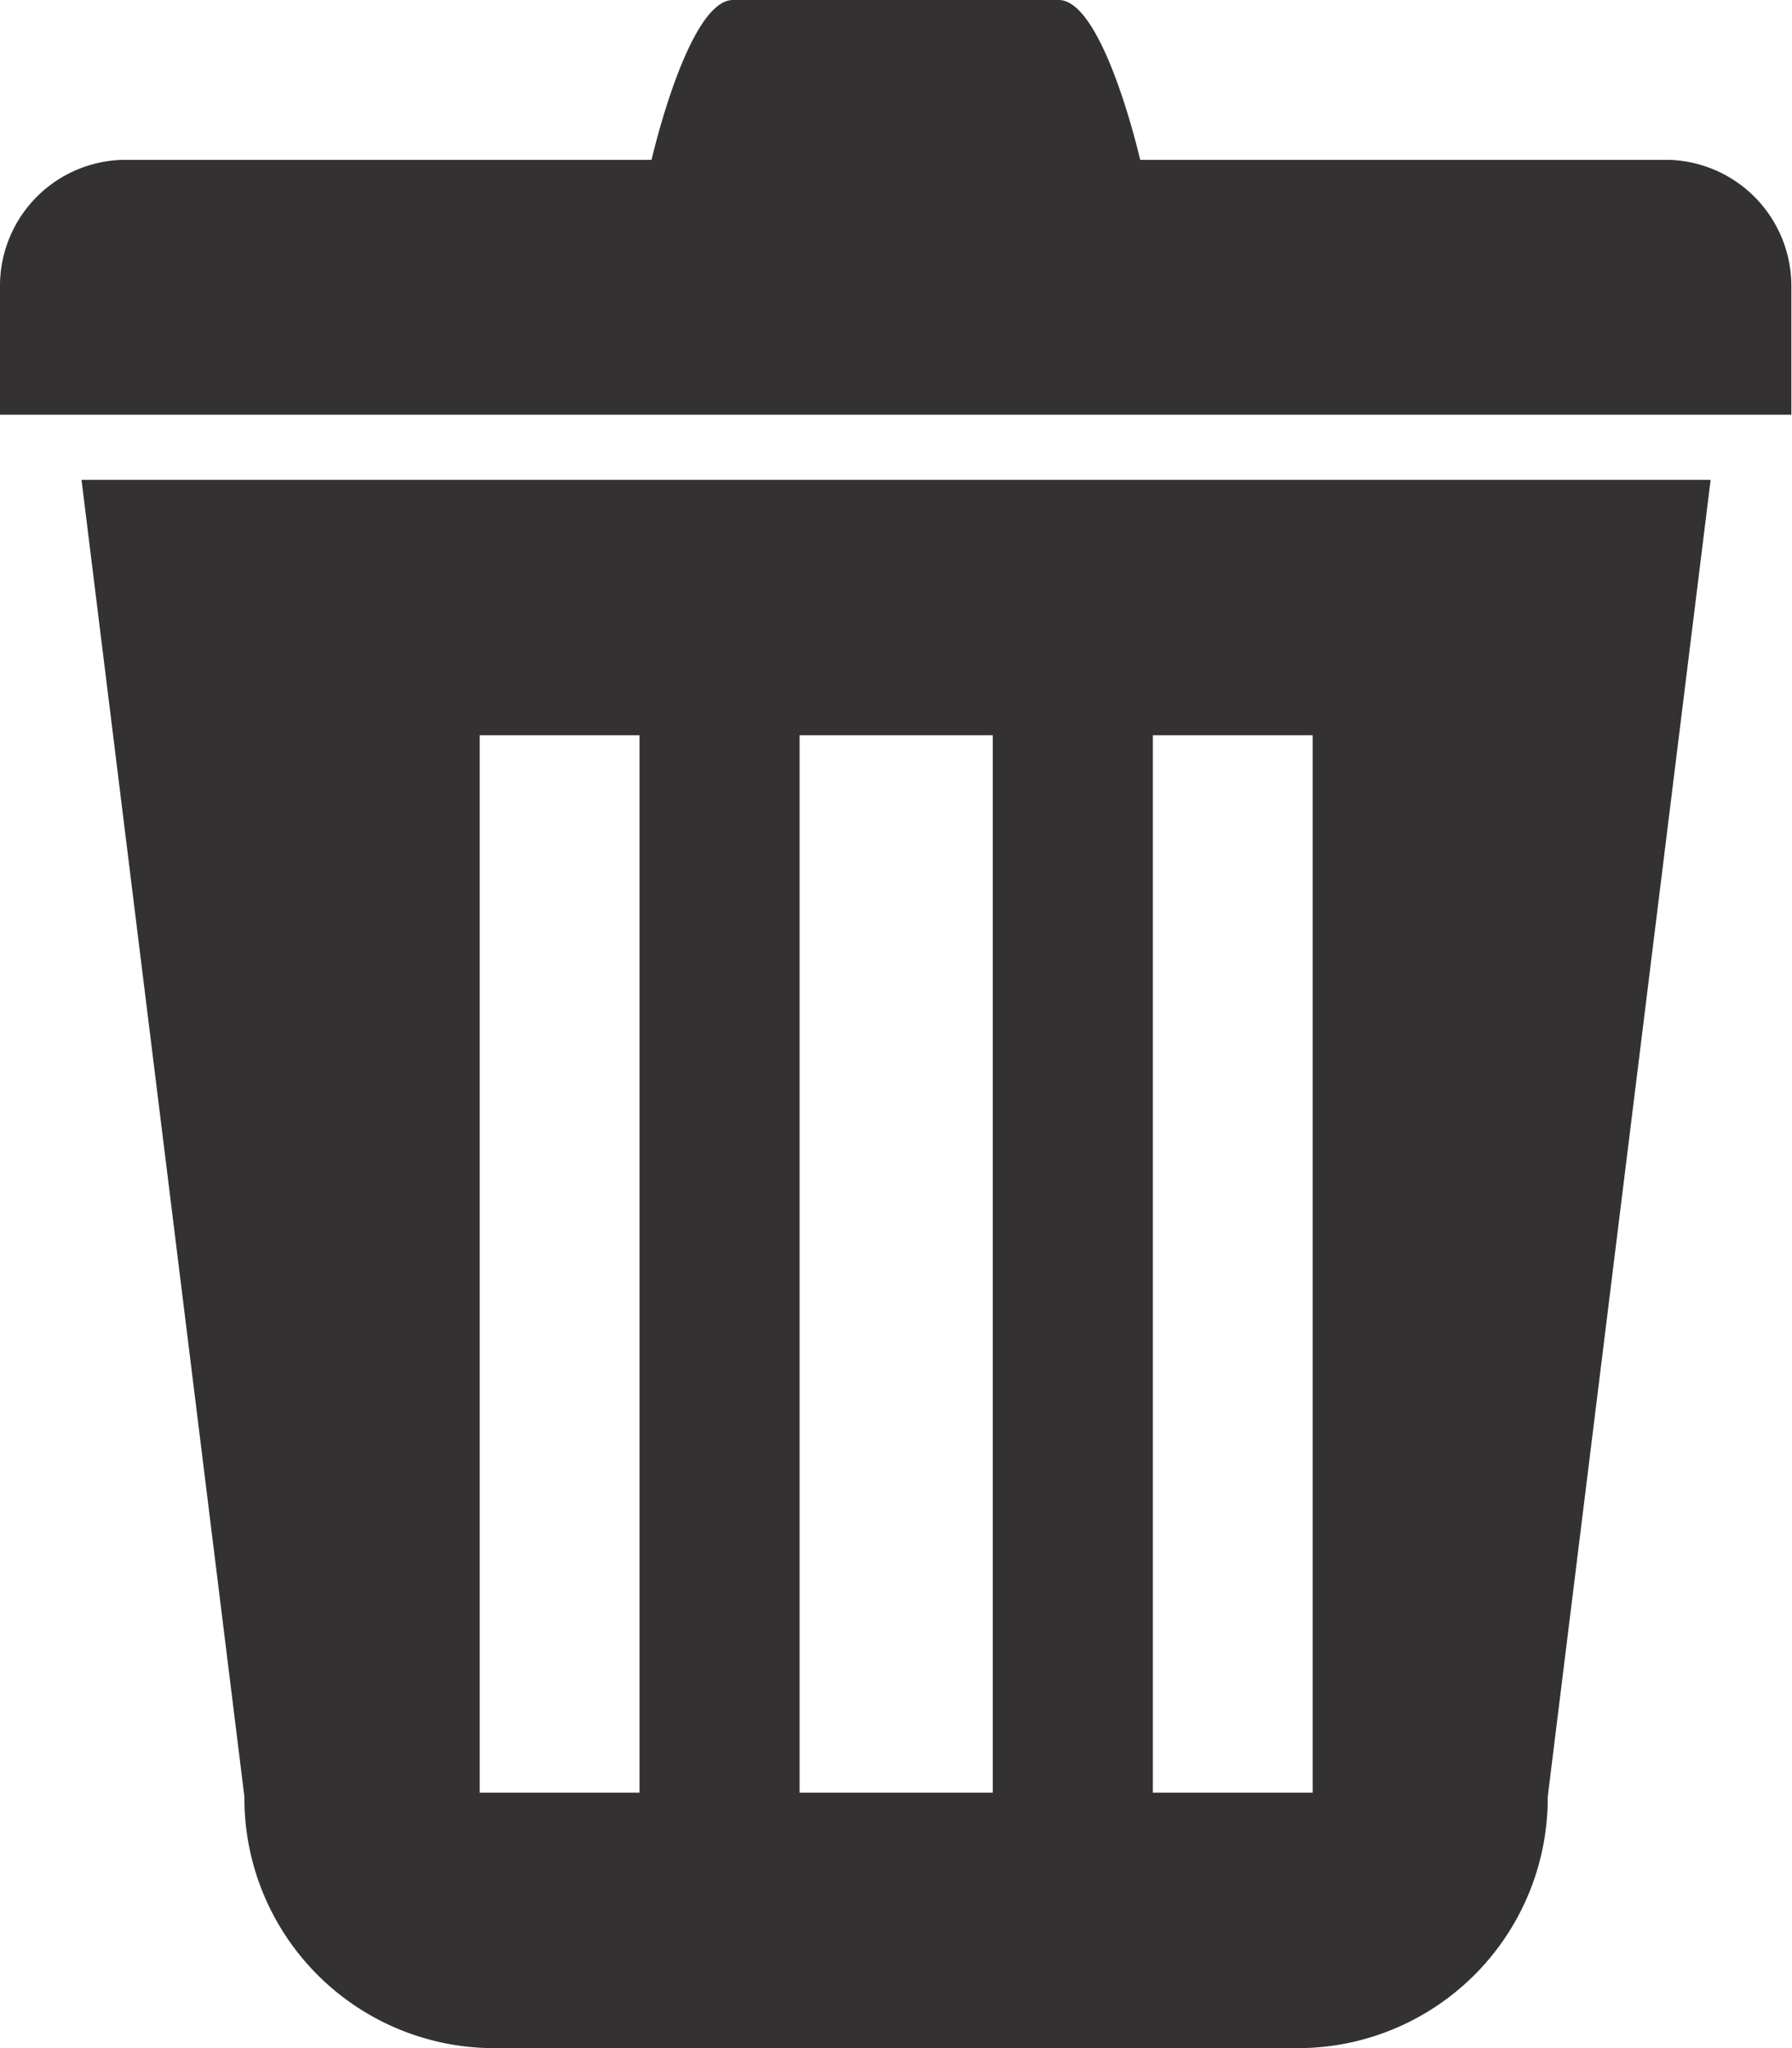 <svg xmlns="http://www.w3.org/2000/svg" width="14.005" height="16" viewBox="0 0 14.005 16">
  <g id="delete" transform="translate(-106.1 -11)">
    <path id="Path_32" data-name="Path 32" d="M111.373,249.887a1.953,1.953,0,0,0,1.91,1.964h6.366a1.954,1.954,0,0,0,1.91-1.964l1.273-10.287H110.1Zm7.1-8.292h1.249v8.261h-1.249Zm-2.761,0h1.51v8.261h-1.51Zm-2.5,0h1.249v8.261h-1.249Z" transform="translate(-3.363 -224.851)" fill="#333131"/>
    <path id="Path_33" data-name="Path 33" d="M84.15,11.249H80.011S79.725,10,79.374,10H76.829c-.351,0-.637,1.249-.637,1.249H72.055a.984.984,0,0,0-.955.991v1h14v-1A.986.986,0,0,0,84.15,11.249Z" transform="translate(35 1)" fill="#333131"/>
  </g>
</svg>
